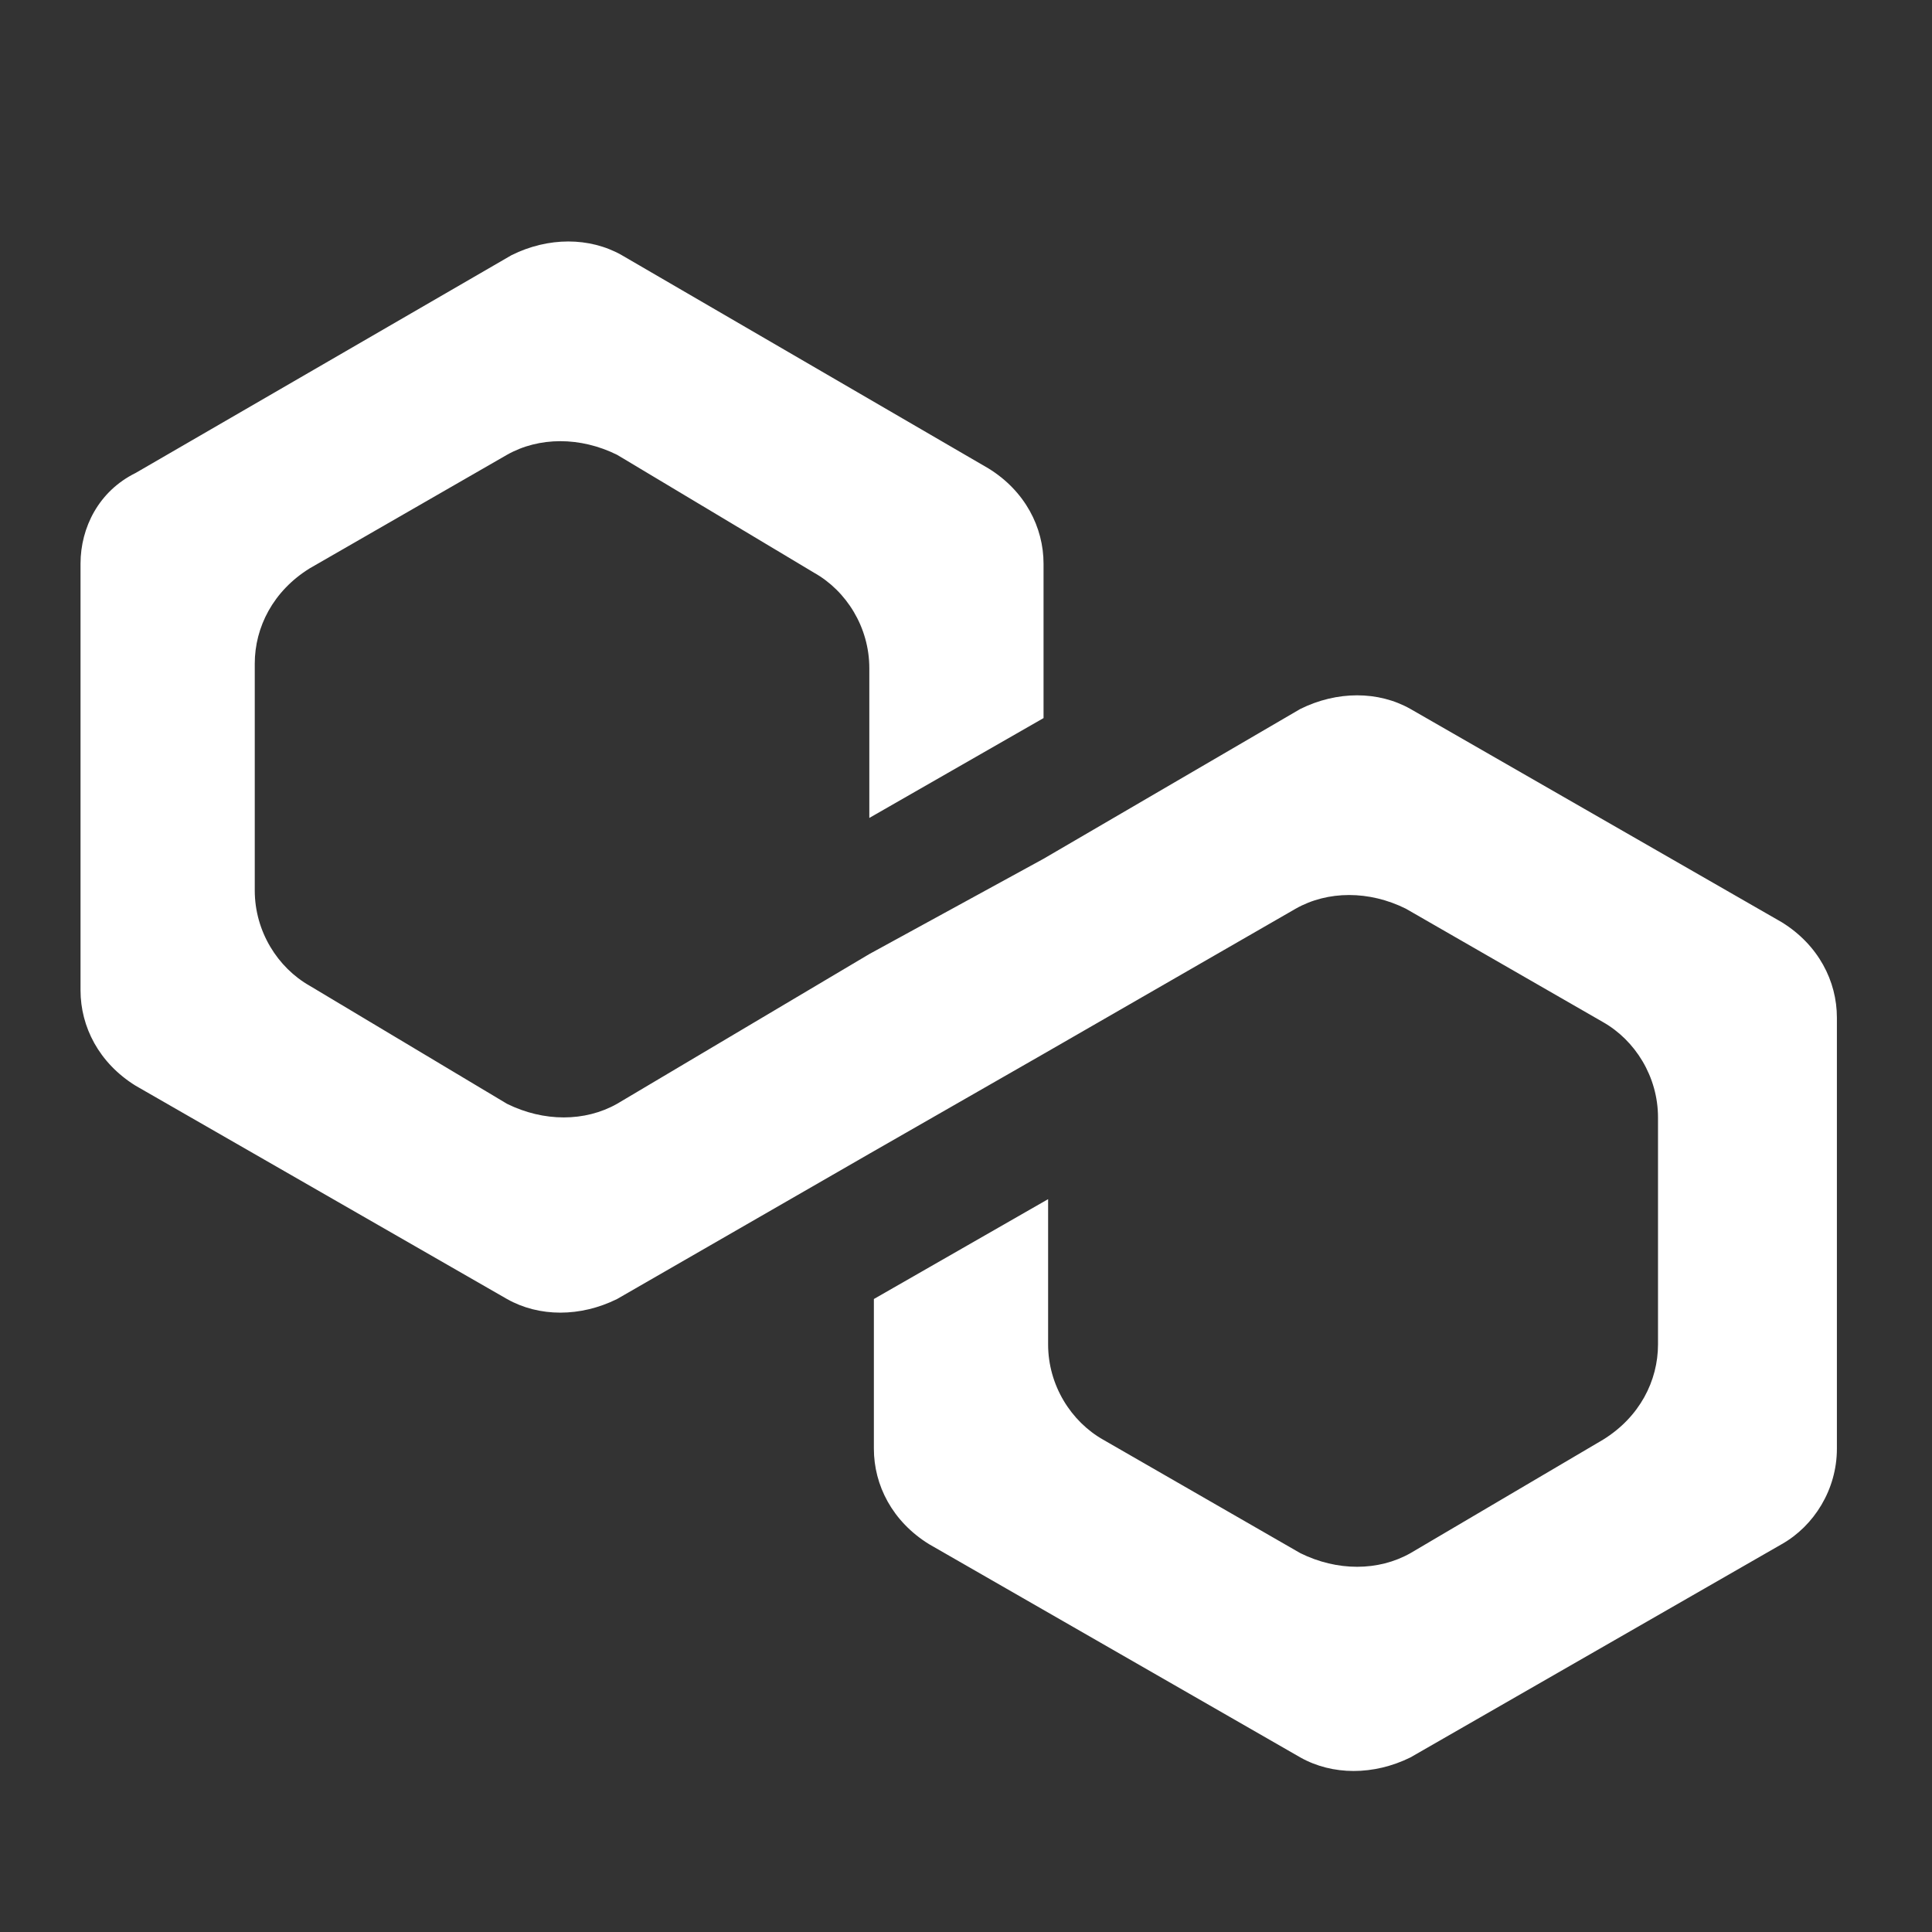 <?xml version="1.0" encoding="UTF-8"?>
<svg width="22px" height="22px" viewBox="0 0 22 22" version="1.1" xmlns="http://www.w3.org/2000/svg" xmlns:xlink="http://www.w3.org/1999/xlink">
    <rect x="0" y="0" width="22" height="22" fill="#333333" stroke="none"/>
    <title>Icon/22/Wallet/Single Color/Matic@1.5x</title>
    <g id="Symbols" stroke="none" stroke-width="1" fill="none" fill-rule="evenodd">
        <g id="Icon/22/Wallet/Single-Color/Matic" fill="#FFFFFF" fill-rule="nonzero">
            <g id="polygon-matic-logo" transform="translate(0.917, 2.75)">
                <path d="M15.144,5.323 C14.778,5.116 14.308,5.116 13.89,5.323 L10.966,7.029 L8.982,8.114 L6.11,9.819 C5.744,10.026 5.274,10.026 4.856,9.819 L2.611,8.476 C2.245,8.269 1.984,7.856 1.984,7.39 L1.984,4.806 C1.984,4.393 2.193,3.979 2.611,3.721 L4.856,2.429 C5.222,2.222 5.692,2.222 6.11,2.429 L8.355,3.773 C8.721,3.979 8.982,4.393 8.982,4.858 L8.982,6.564 L10.966,5.427 L10.966,3.669 C10.966,3.256 10.757,2.842 10.339,2.584 L6.162,0.155 C5.796,-0.052 5.326,-0.052 4.909,0.155 L0.627,2.636 C0.209,2.842 0,3.256 0,3.669 L0,8.527 C0,8.941 0.209,9.354 0.627,9.613 L4.856,12.042 C5.222,12.249 5.692,12.249 6.11,12.042 L8.982,10.388 L10.966,9.251 L13.838,7.597 C14.204,7.39 14.674,7.39 15.091,7.597 L17.337,8.889 C17.702,9.096 17.963,9.509 17.963,9.975 L17.963,12.559 C17.963,12.972 17.755,13.386 17.337,13.644 L15.144,14.936 C14.778,15.143 14.308,15.143 13.89,14.936 L11.645,13.644 C11.279,13.437 11.018,13.024 11.018,12.559 L11.018,10.905 L9.034,12.042 L9.034,13.747 C9.034,14.161 9.243,14.574 9.661,14.833 L13.89,17.262 C14.256,17.468 14.726,17.468 15.144,17.262 L19.373,14.833 C19.739,14.626 20,14.212 20,13.747 L20,8.838 C20,8.424 19.791,8.011 19.373,7.752 L15.144,5.323 Z" id="Path"></path>
            </g>
        </g>
    </g>
</svg>